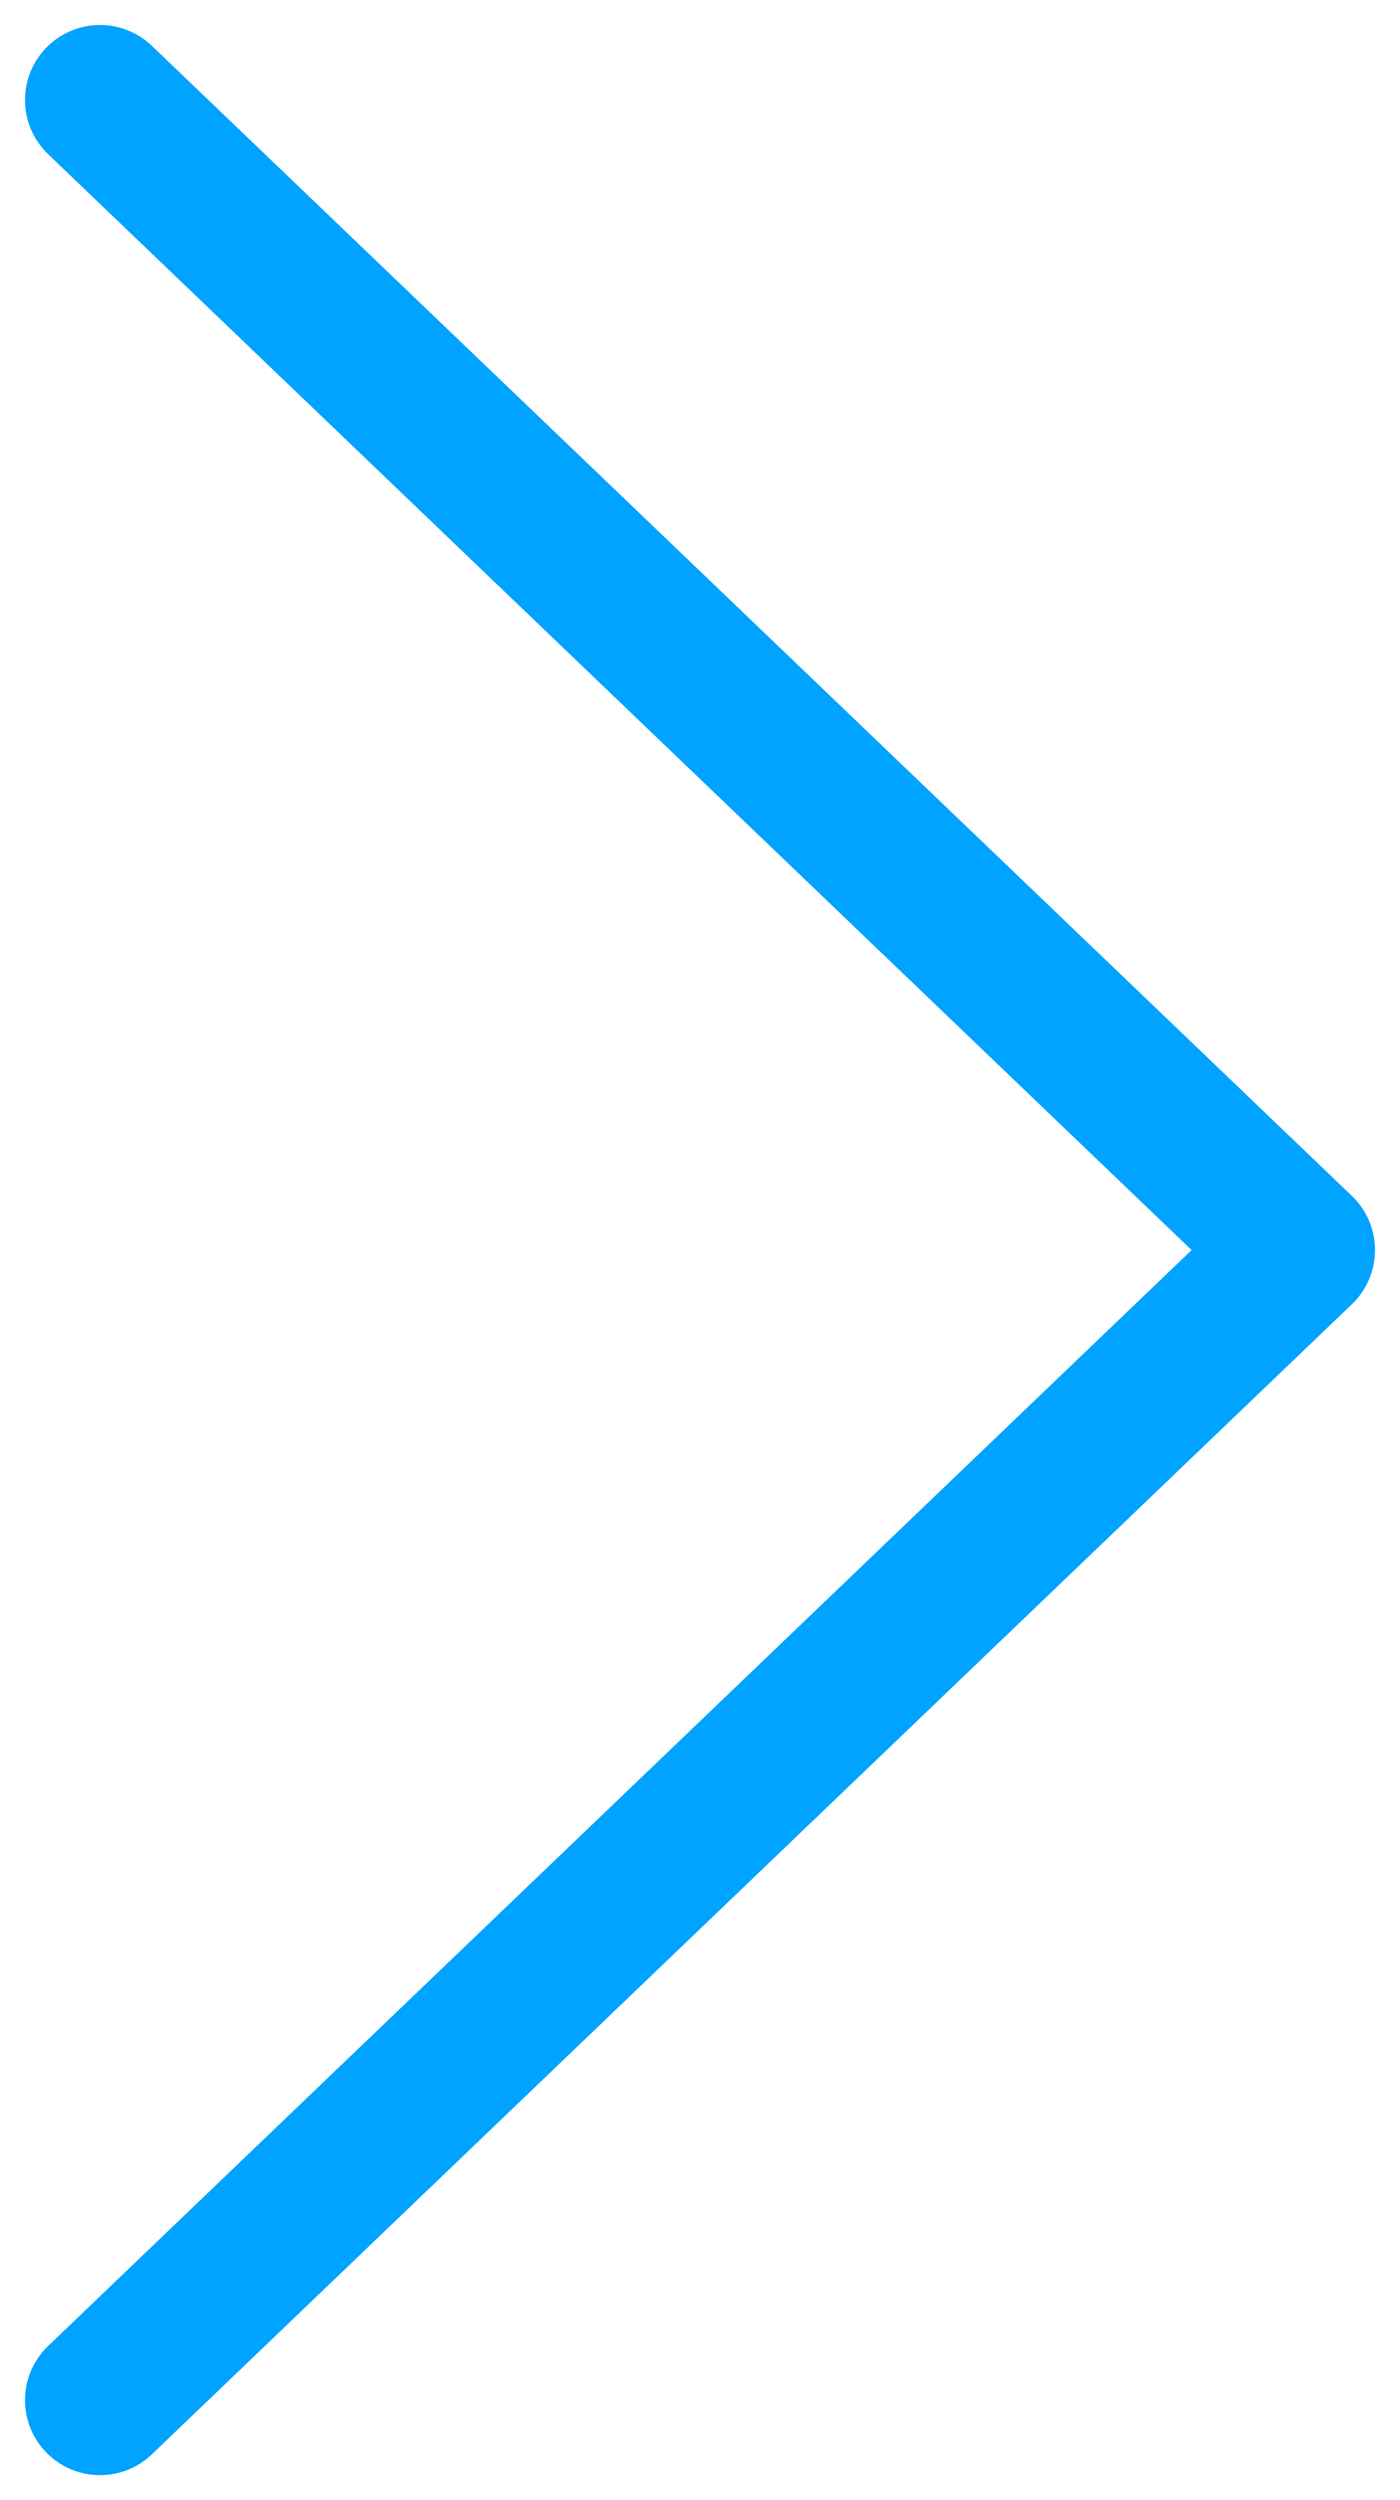 <svg width="14" height="25" viewBox="0 0 14 25" fill="none" xmlns="http://www.w3.org/2000/svg">
<path d="M1 24L13 12.5L1 1" stroke="#00A3FF" stroke-width="1.5" stroke-linecap="round" stroke-linejoin="round"/>
</svg>
